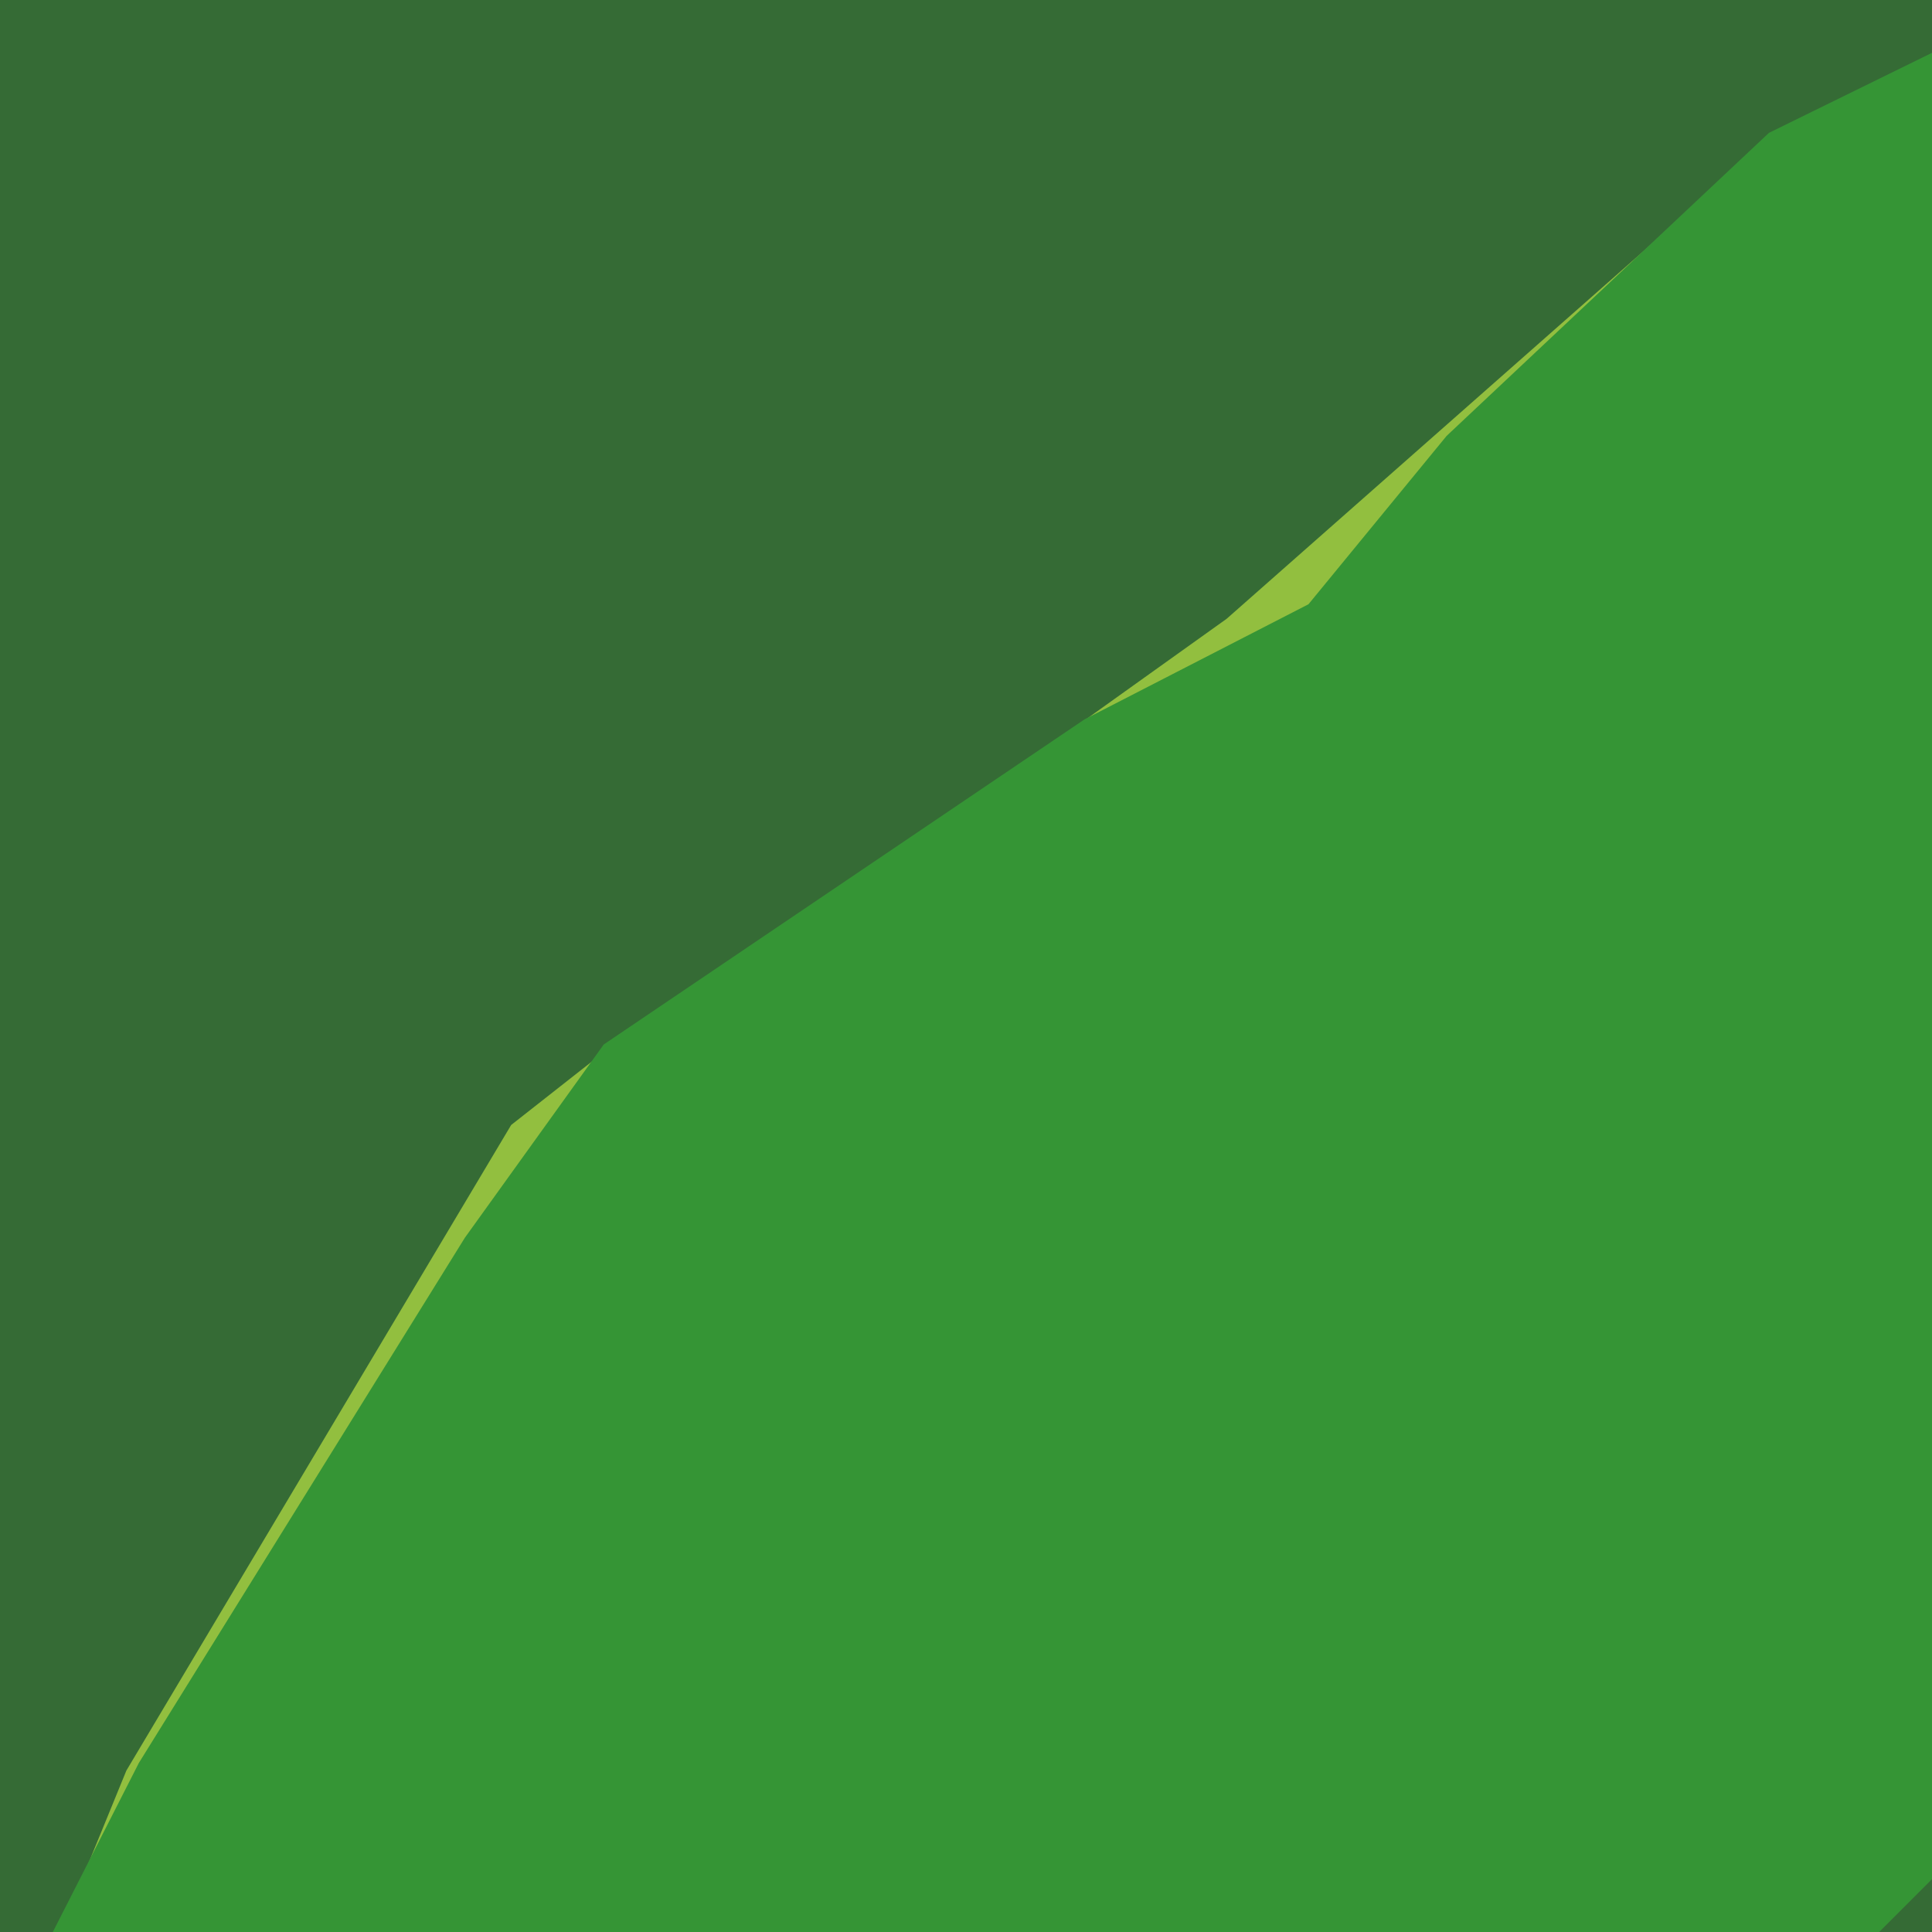 <svg width="128" height="128" version="1.1" viewBox="0 0 128 128" xmlns="http://www.w3.org/2000/svg"><path d="m0 0v128h128v-128z" fill="#356b35"/><path d="m128 4-9.6 4.4-1.037.762-36.094 31.834-14.432 10.314-.002.002-23.637 15.887-9.332 7.334-25.494 42.773-4.373 10.693h13l-2.094-10.227 14.094-23.473 15-14.301 2.199-10.801 22.938-10.951 12.318-3.449 3.756-6.549 30.289-31.25h12.5v-13zm0 107-11 6-6 11h13l1.5-2.5 2.5-1.5v-13z" fill="#92bf3f"/><path d="m128 3.5-10.801 5.301-21.355 20.076-9.154 11.156-14.844 7.631-31.846 21.535-9.199 12.801-21.602 34.801-5.699 11.199h121l3.5-3.5v-121z" fill="#359535"/></svg>

